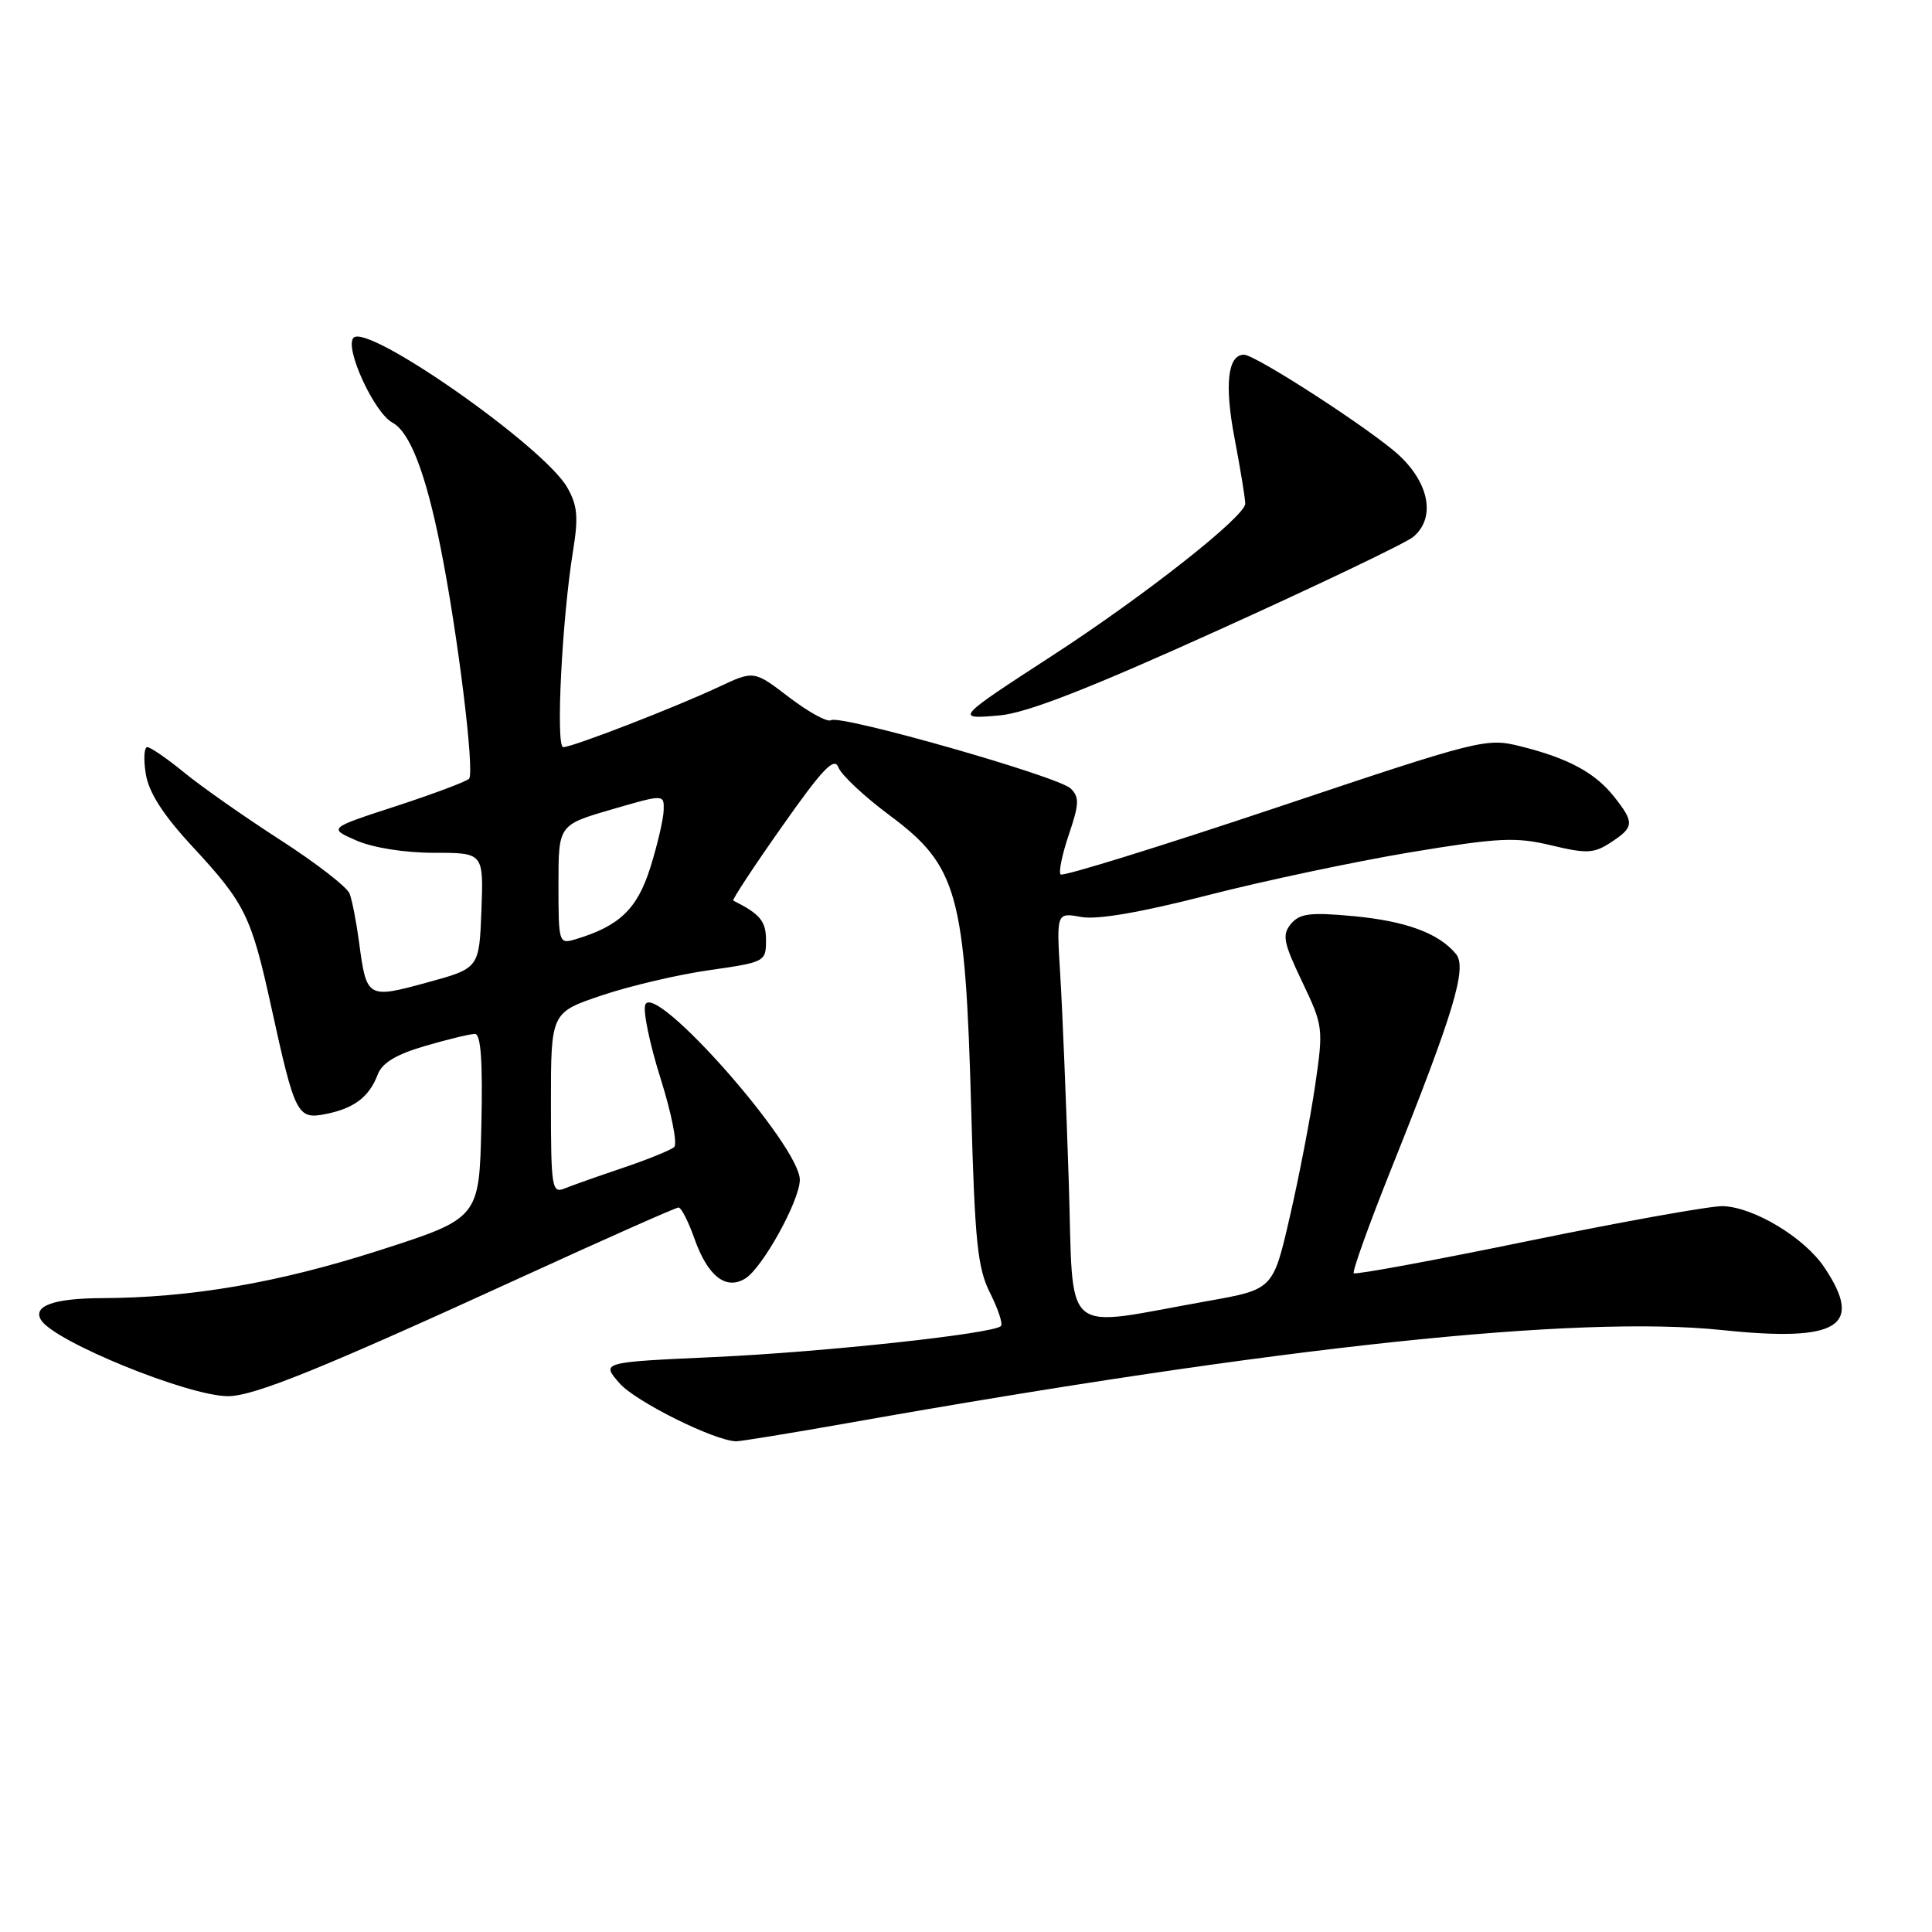 <?xml version="1.0" encoding="UTF-8" standalone="no"?>
<!DOCTYPE svg PUBLIC "-//W3C//DTD SVG 1.1//EN" "http://www.w3.org/Graphics/SVG/1.1/DTD/svg11.dtd" >
<svg xmlns="http://www.w3.org/2000/svg" xmlns:xlink="http://www.w3.org/1999/xlink" version="1.1" viewBox="0 0 256 256">
 <g >
 <path fill="currentColor"
d=" M 112.54 188.53 C 169.62 178.41 208.96 174.23 228.19 176.24 C 243.63 177.86 247.01 175.77 241.71 167.90 C 239.08 163.99 232.44 159.98 228.32 159.82 C 226.77 159.76 215.21 161.83 202.64 164.41 C 190.07 167.00 179.60 168.93 179.38 168.71 C 179.16 168.49 181.39 162.28 184.34 154.90 C 192.68 134.06 194.43 128.23 192.92 126.40 C 190.63 123.64 186.27 122.04 179.30 121.39 C 173.60 120.86 172.22 121.04 171.06 122.42 C 169.86 123.87 170.06 124.89 172.54 130.08 C 175.33 135.92 175.37 136.25 174.27 143.78 C 173.65 148.03 172.15 155.85 170.92 161.17 C 168.70 170.85 168.70 170.85 160.10 172.38 C 140.25 175.90 142.31 177.68 141.61 156.35 C 141.27 145.98 140.77 133.77 140.49 129.20 C 139.98 120.91 139.98 120.91 143.24 121.50 C 145.38 121.90 151.12 120.91 160.00 118.63 C 167.43 116.72 179.50 114.17 186.84 112.94 C 198.62 110.99 200.81 110.88 205.54 112.01 C 210.26 113.14 211.20 113.10 213.45 111.62 C 216.54 109.60 216.59 109.01 213.91 105.61 C 211.39 102.41 207.88 100.50 201.57 98.91 C 196.93 97.75 196.35 97.89 168.96 107.07 C 153.62 112.20 140.83 116.17 140.54 115.87 C 140.25 115.58 140.74 113.20 141.63 110.58 C 143.00 106.54 143.04 105.62 141.87 104.48 C 140.24 102.88 111.36 94.66 110.11 95.43 C 109.63 95.73 107.14 94.36 104.57 92.40 C 99.90 88.83 99.90 88.83 95.22 91.03 C 89.42 93.75 75.87 99.00 74.63 99.00 C 73.61 99.00 74.47 81.98 75.93 73.00 C 76.66 68.51 76.52 66.96 75.15 64.57 C 72.04 59.15 48.76 42.84 46.85 44.75 C 45.59 46.01 49.57 54.70 52.00 56.00 C 54.31 57.24 56.41 62.67 58.37 72.50 C 60.65 83.89 62.93 102.38 62.15 103.19 C 61.79 103.56 57.45 105.19 52.50 106.81 C 43.50 109.74 43.50 109.74 47.22 111.37 C 49.42 112.33 53.62 113.00 57.51 113.00 C 64.08 113.00 64.08 113.00 63.79 120.65 C 63.50 128.30 63.50 128.30 56.58 130.19 C 48.69 132.35 48.56 132.28 47.58 124.86 C 47.22 122.17 46.66 119.27 46.32 118.40 C 45.99 117.54 41.85 114.33 37.11 111.28 C 32.37 108.22 26.65 104.21 24.40 102.36 C 22.14 100.51 19.94 99.00 19.52 99.00 C 19.09 99.00 19.00 100.60 19.32 102.56 C 19.72 105.02 21.61 107.97 25.46 112.13 C 32.51 119.74 33.29 121.34 35.96 133.50 C 39.09 147.77 39.39 148.37 43.19 147.61 C 46.93 146.86 48.92 145.35 50.05 142.38 C 50.64 140.83 52.50 139.71 56.35 138.59 C 59.35 137.71 62.31 137.00 62.93 137.00 C 63.72 137.00 63.98 140.65 63.78 149.21 C 63.50 161.43 63.50 161.43 50.13 165.72 C 36.85 169.98 25.30 171.96 13.50 172.01 C 7.13 172.03 4.30 173.05 5.44 174.91 C 7.21 177.77 24.96 185.00 30.21 185.00 C 33.66 185.00 42.61 181.37 69.38 169.11 C 80.32 164.10 89.56 160.00 89.91 160.00 C 90.27 160.00 91.22 161.87 92.03 164.16 C 93.78 169.10 96.19 170.99 98.75 169.41 C 101.03 168.01 105.95 159.12 105.98 156.35 C 106.03 151.86 86.71 129.98 85.50 133.14 C 85.18 133.97 86.10 138.38 87.54 142.94 C 88.98 147.51 89.79 151.58 89.33 151.99 C 88.87 152.40 85.80 153.65 82.50 154.76 C 79.20 155.87 75.71 157.11 74.75 157.50 C 73.14 158.16 73.00 157.25 73.00 146.19 C 73.00 134.16 73.00 134.16 79.75 131.89 C 83.46 130.64 89.88 129.13 94.00 128.55 C 101.35 127.50 101.50 127.43 101.50 124.60 C 101.50 122.06 100.74 121.13 97.16 119.33 C 96.98 119.24 99.88 114.82 103.62 109.52 C 109.01 101.85 110.55 100.24 111.10 101.69 C 111.47 102.68 114.51 105.53 117.83 108.00 C 126.90 114.74 127.90 118.34 128.69 147.00 C 129.17 164.59 129.53 168.05 131.20 171.35 C 132.26 173.46 132.91 175.42 132.63 175.71 C 131.60 176.73 109.13 179.16 94.58 179.82 C 79.66 180.50 79.66 180.50 82.08 183.28 C 84.20 185.71 94.65 190.91 97.54 190.98 C 98.11 190.99 104.86 189.89 112.54 188.53 Z  M 161.50 83.47 C 174.70 77.50 186.29 71.95 187.25 71.15 C 190.21 68.69 189.45 64.16 185.45 60.39 C 182.03 57.16 166.38 47.00 164.83 47.00 C 162.68 47.00 162.23 50.97 163.58 58.04 C 164.36 62.14 165.00 66.06 165.00 66.74 C 165.00 68.42 151.67 78.93 139.50 86.83 C 126.55 95.24 126.47 95.33 132.50 94.79 C 136.08 94.46 144.32 91.25 161.50 83.47 Z  M 74.00 117.22 C 74.00 109.31 74.00 109.31 81.00 107.27 C 88.00 105.23 88.00 105.23 87.94 107.36 C 87.91 108.54 87.11 111.96 86.17 114.96 C 84.44 120.45 82.07 122.72 76.25 124.46 C 74.05 125.12 74.00 124.96 74.00 117.22 Z "/>
</g>
</svg>